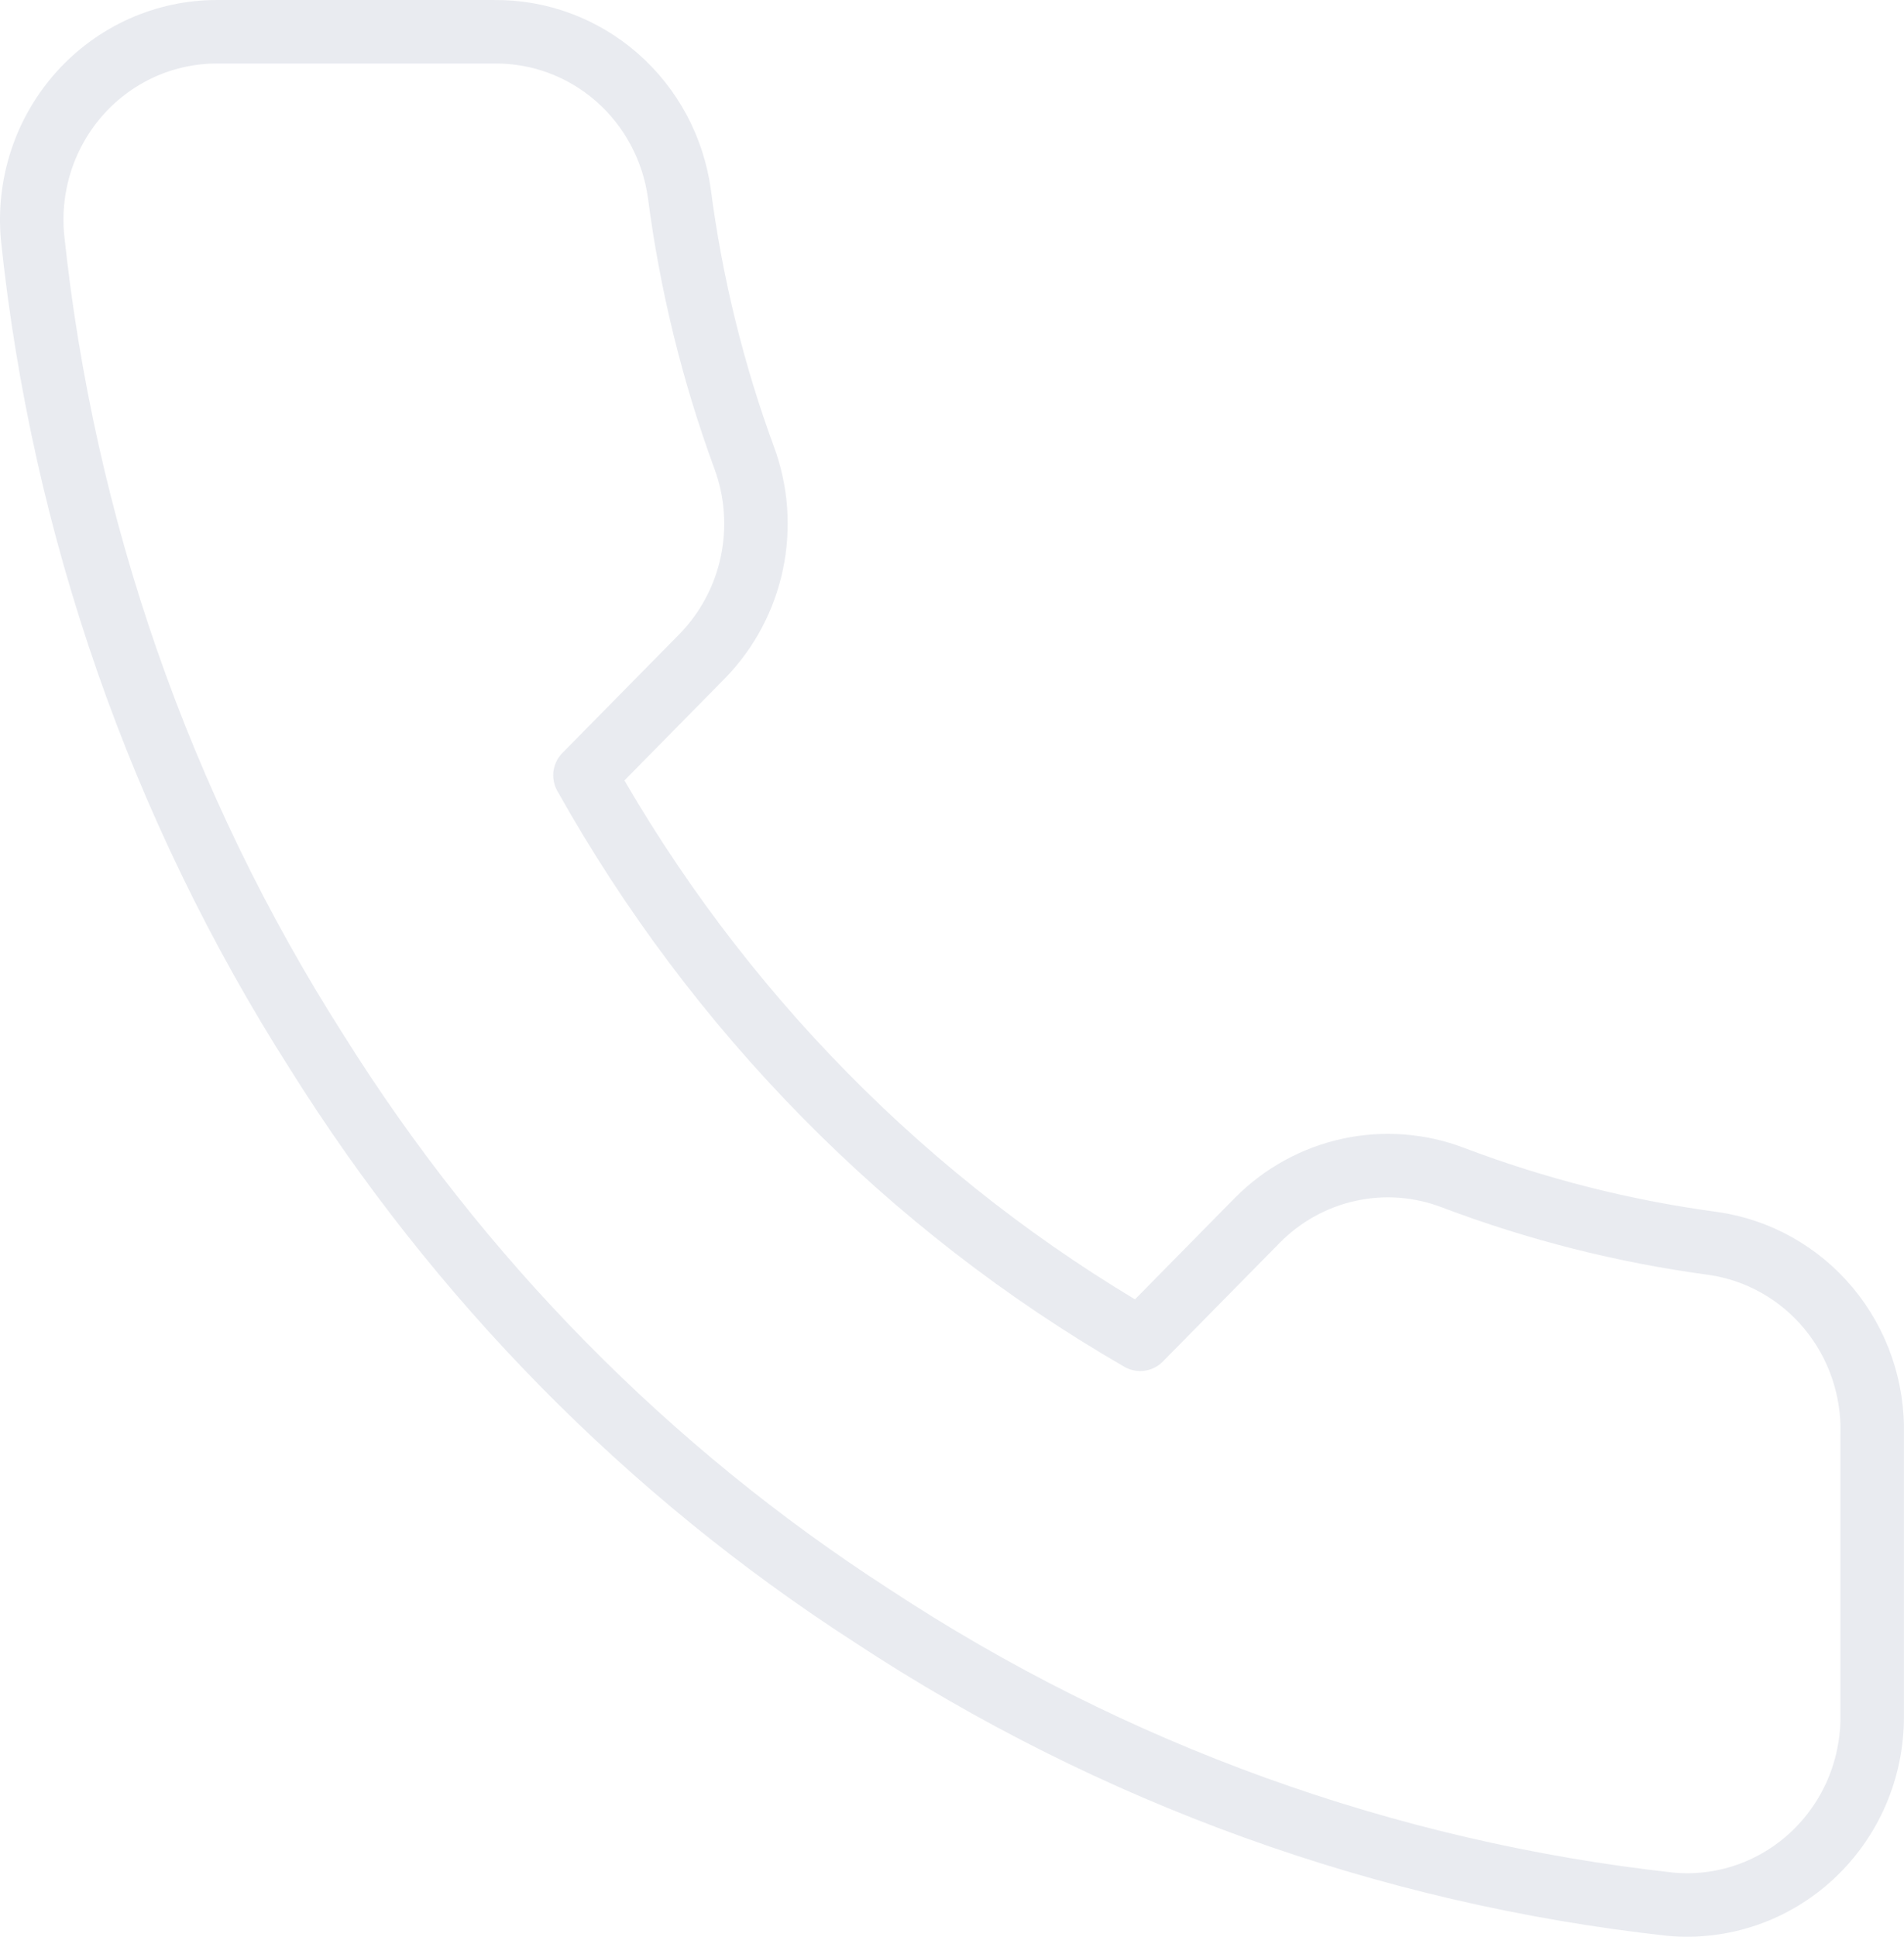 <svg width="120" height="122" viewBox="0 0 120 122" fill="none" xmlns="http://www.w3.org/2000/svg">
<path d="M117.996 90.346V108.109C118.003 109.759 117.67 111.391 117.02 112.902C116.369 114.413 115.414 115.769 114.217 116.884C113.02 117.999 111.607 118.848 110.069 119.376C108.53 119.904 106.899 120.1 105.282 119.952C87.334 117.972 70.094 111.746 54.948 101.774C40.855 92.683 28.908 80.553 19.953 66.246C10.096 50.799 3.962 33.212 2.047 14.909C1.902 13.271 2.093 11.621 2.61 10.063C3.127 8.505 3.958 7.073 5.05 5.859C6.141 4.645 7.47 3.675 8.952 3.01C10.433 2.346 12.034 2.002 13.654 2.001H31.151C33.982 1.972 36.726 2.99 38.872 4.864C41.018 6.737 42.42 9.34 42.816 12.185C43.555 17.87 44.924 23.452 46.899 28.824C47.684 30.943 47.853 33.246 47.388 35.461C46.923 37.675 45.842 39.708 44.274 41.318L36.867 48.838C45.17 63.662 57.26 75.936 71.862 84.365L79.269 76.845C80.855 75.253 82.857 74.156 85.038 73.684C87.219 73.212 89.488 73.384 91.575 74.181C96.867 76.185 102.365 77.576 107.965 78.326C110.798 78.731 113.385 80.18 115.235 82.396C117.085 84.613 118.067 87.442 117.996 90.346Z" stroke="#102563" stroke-opacity="0.09" stroke-width="4" stroke-linecap="round" stroke-linejoin="round"/>
</svg>
